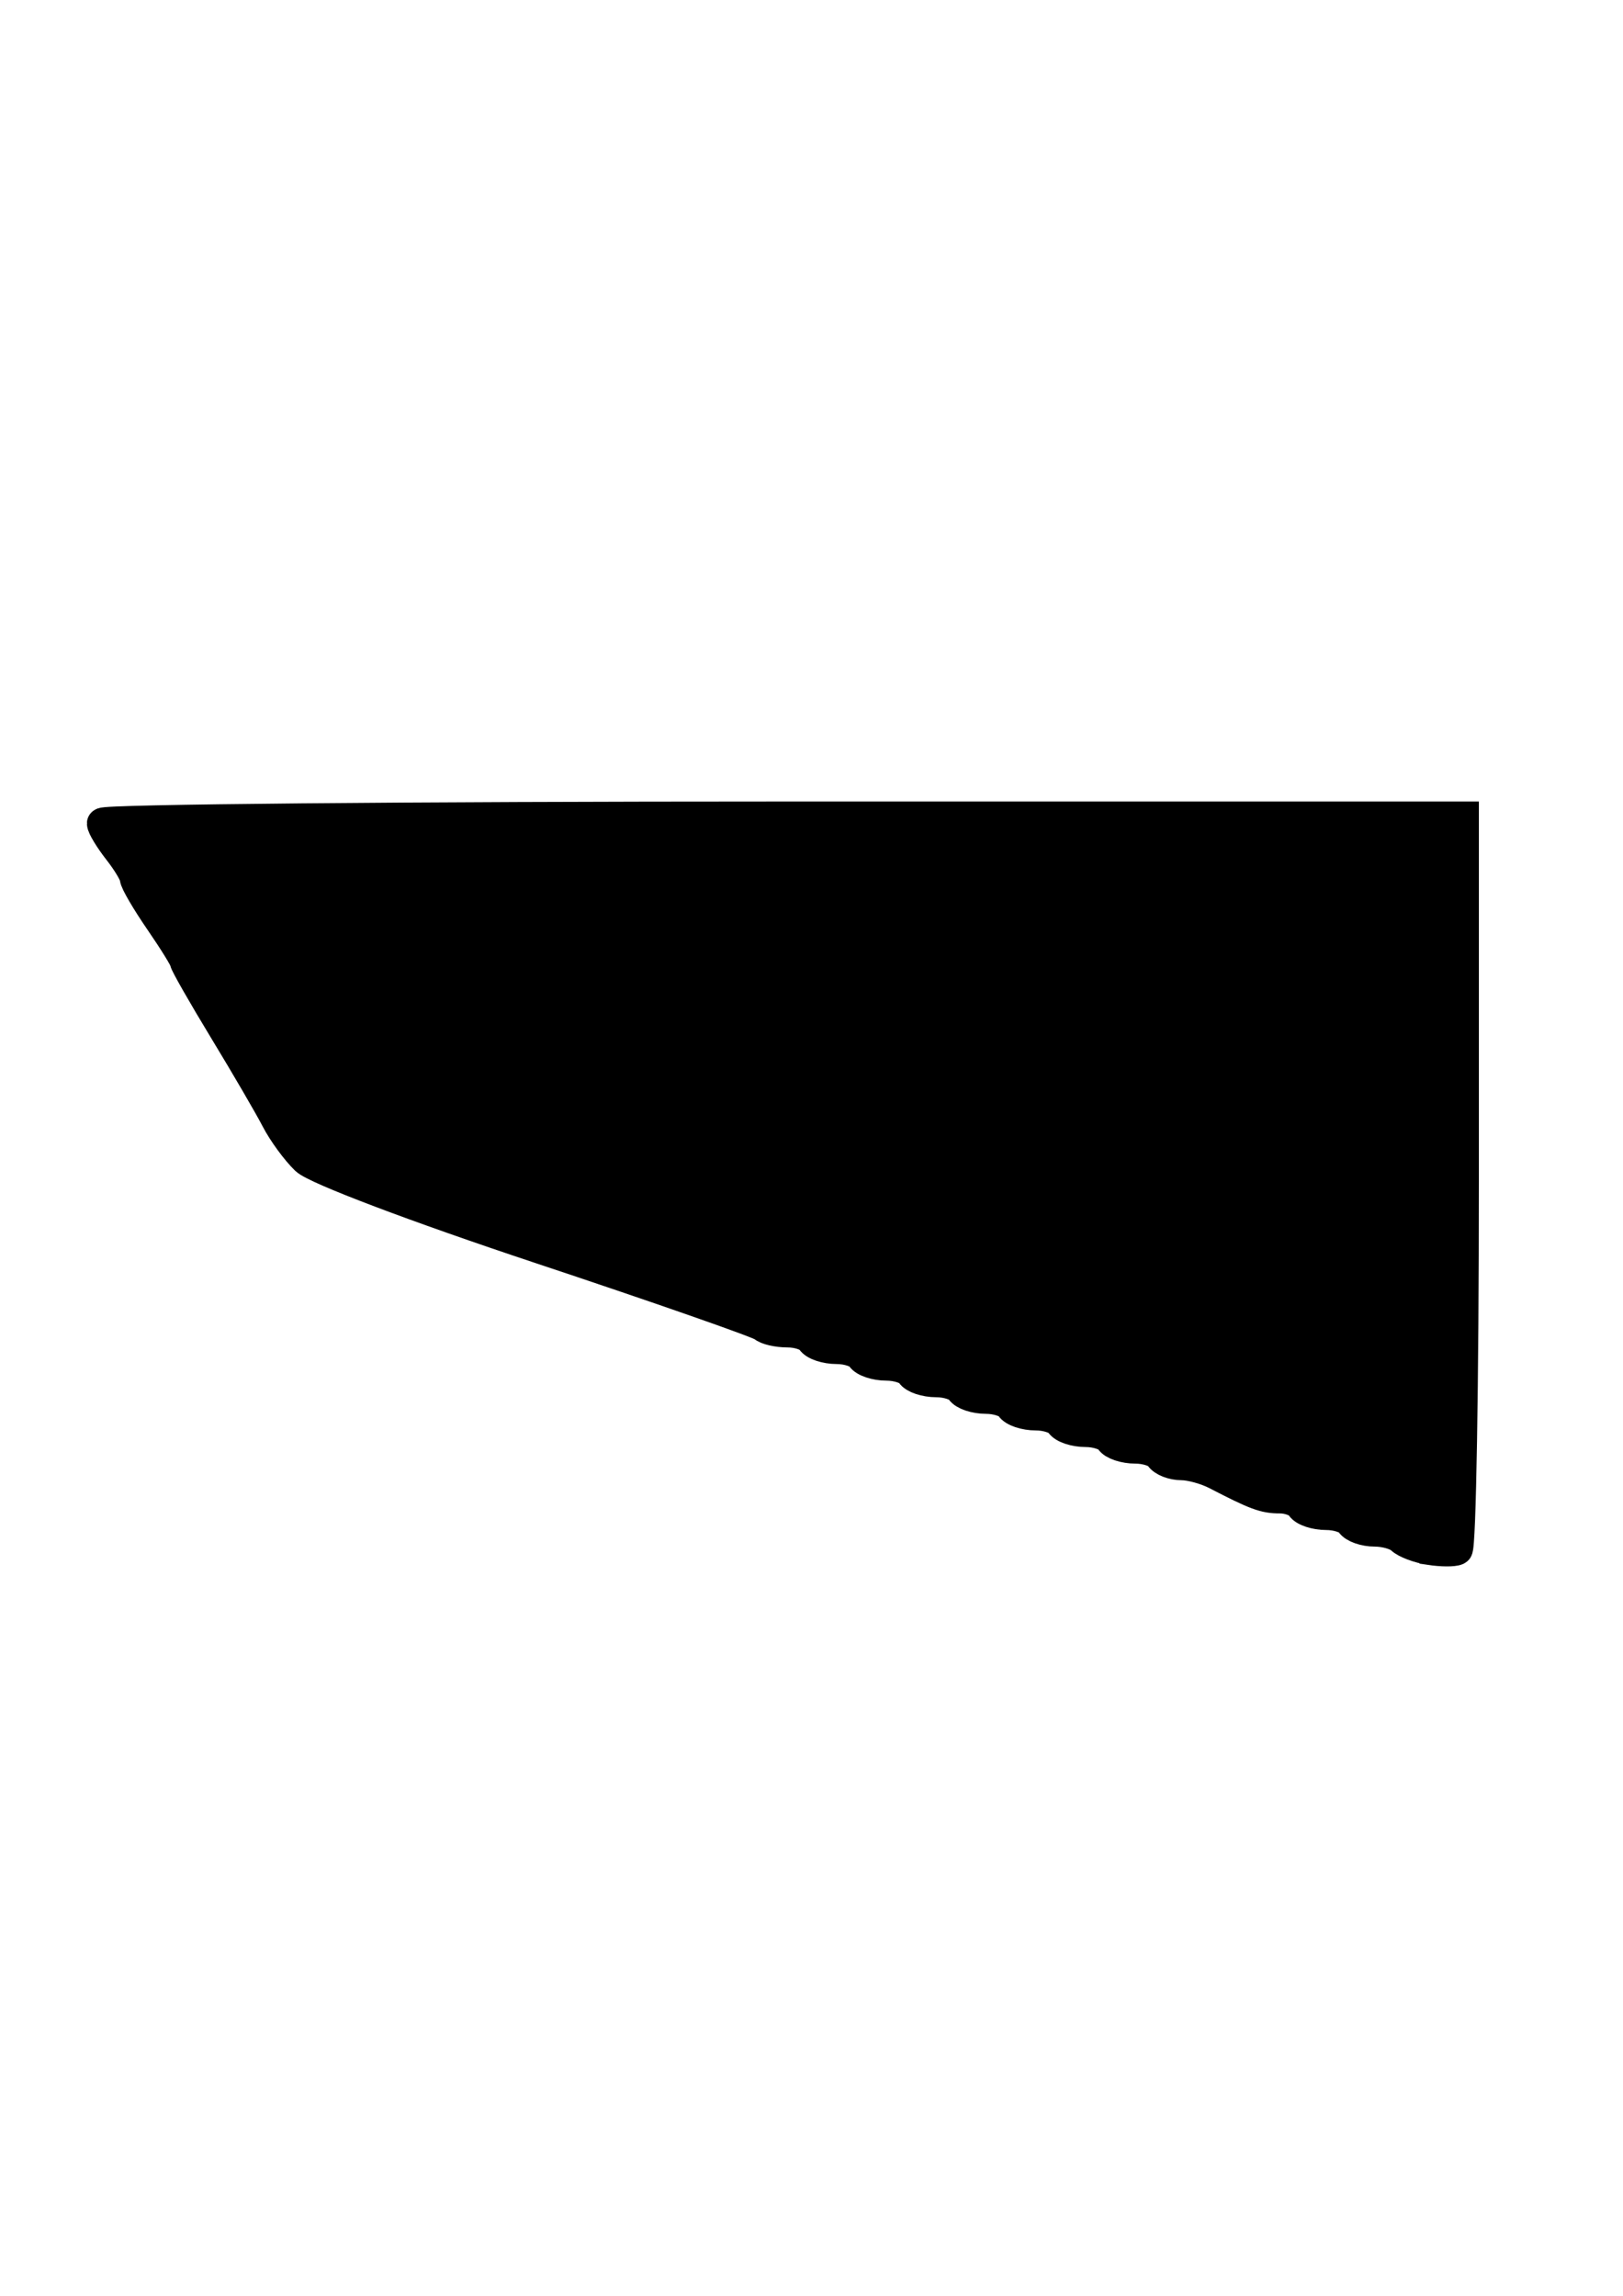 <svg xmlns="http://www.w3.org/2000/svg" width="210mm" height="297mm" viewBox="0 0 210 297"><path d="M185.025 200.43c-1.476-.228-3.143-.856-3.704-1.397-.56-.54-2.102-.983-3.426-.983-1.323 0-2.704-.482-3.07-1.073-.364-.59-1.813-1.074-3.22-1.074-1.407 0-2.856-.483-3.22-1.074-.366-.59-1.609-1.073-2.763-1.073-2.027 0-3.072-.388-8.228-3.053-1.32-.683-3.345-1.242-4.5-1.242-1.154 0-2.396-.482-2.761-1.073-.365-.59-1.815-1.074-3.221-1.074-1.407 0-2.856-.483-3.221-1.073-.365-.591-1.814-1.074-3.221-1.074s-2.856-.483-3.22-1.074c-.366-.59-1.815-1.073-3.222-1.073-1.406 0-2.856-.483-3.22-1.074-.365-.59-1.815-1.074-3.221-1.074-1.407 0-2.856-.482-3.221-1.073-.365-.59-1.815-1.074-3.221-1.074-1.407 0-2.856-.483-3.221-1.073-.365-.591-1.814-1.074-3.221-1.074-1.406 0-2.856-.483-3.22-1.074-.366-.59-1.815-1.073-3.222-1.073-1.406 0-2.856-.483-3.22-1.074-.365-.59-1.763-1.074-3.106-1.074s-2.772-.33-3.175-.733c-.404-.403-13.382-4.939-28.84-10.079-16.115-5.357-29.056-10.258-30.331-11.485-1.223-1.177-2.94-3.526-3.816-5.22-.875-1.695-3.887-6.86-6.691-11.48-2.805-4.62-5.1-8.64-5.1-8.932 0-.294-1.45-2.64-3.22-5.215-1.772-2.575-3.233-5.077-3.246-5.561-.016-.484-.968-2.088-2.123-3.565-1.155-1.476-2.11-3.046-2.123-3.489-.016-.443 39.592-.805 88.013-.805h88.037v47.176c0 25.947-.363 47.35-.805 47.563-.443.213-2.013.2-3.49-.024z" stroke="#000" stroke-width="4.058"/></svg>